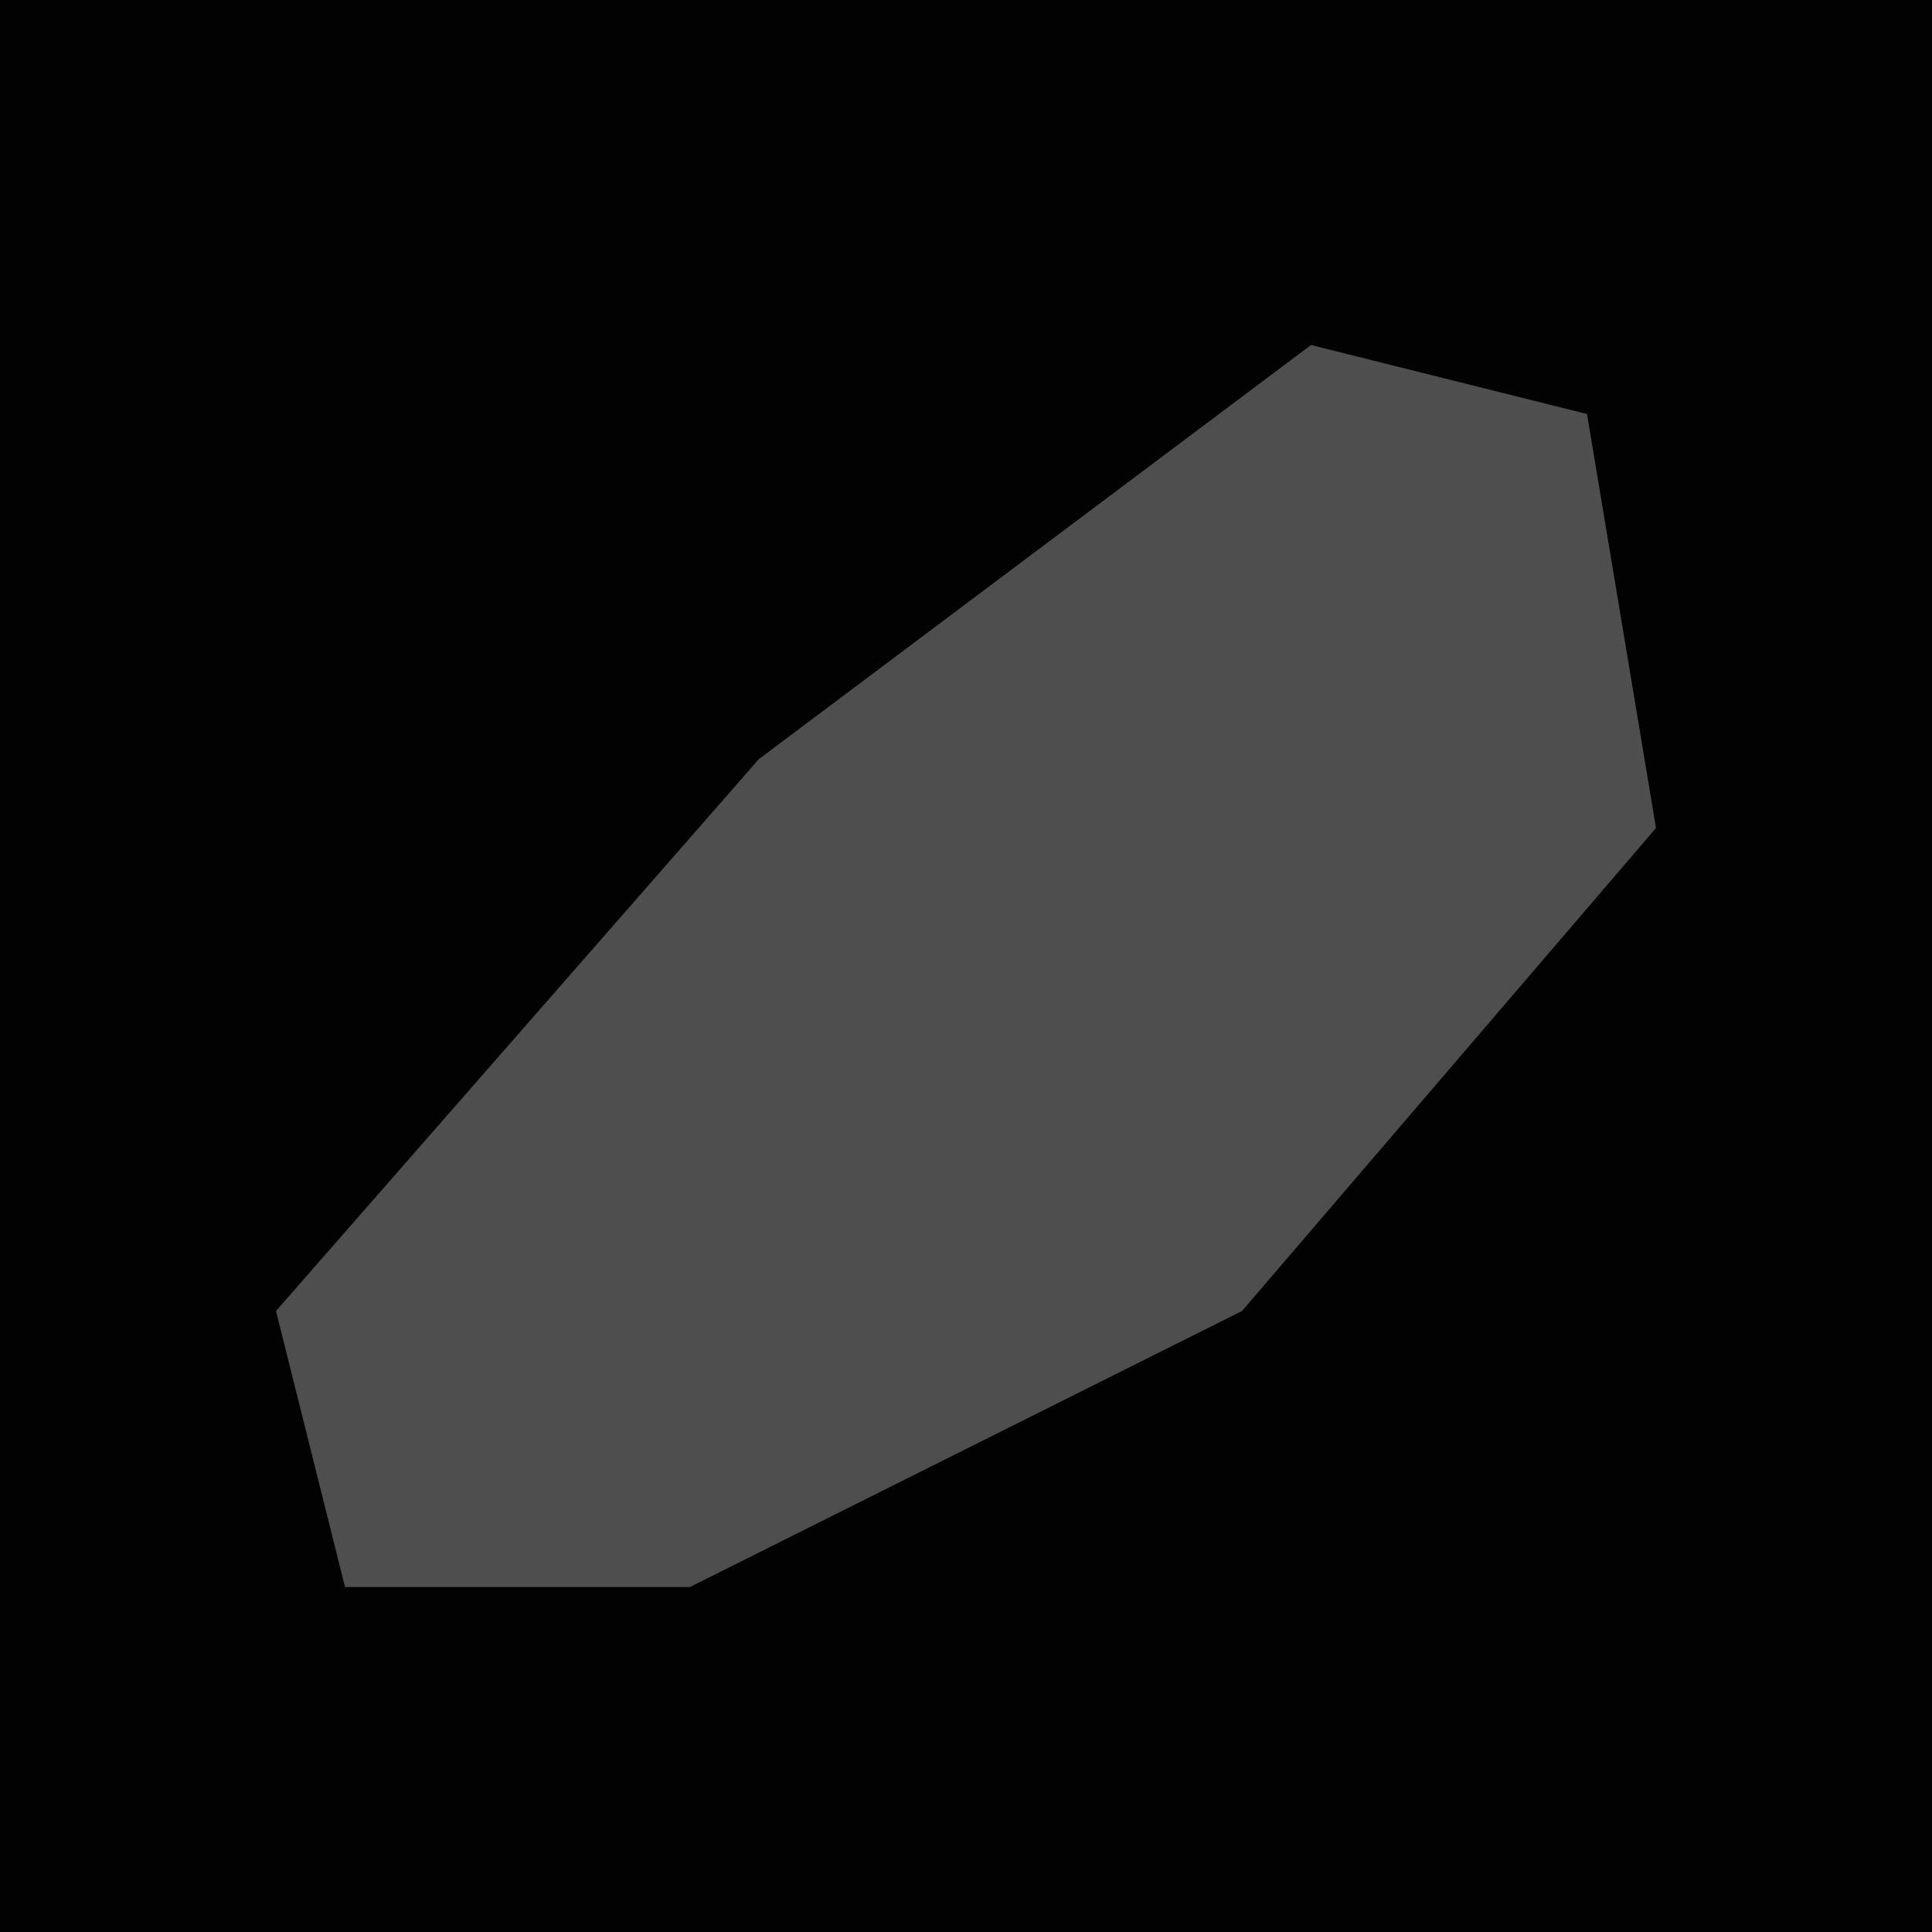 <?xml version="1.0" encoding="UTF-8"?>
<svg version="1.1" xmlns="http://www.w3.org/2000/svg" width="28" height="28">
<path d="M0,0 L28,0 L28,28 L0,28 Z " fill="#020202" transform="translate(0,0)"/>
<path d="M0,0 L4,1 L5,7 L-1,14 L-9,18 L-14,18 L-15,14 L-8,6 Z " fill="#4E4E4E" transform="translate(19,5)"/>
</svg>
